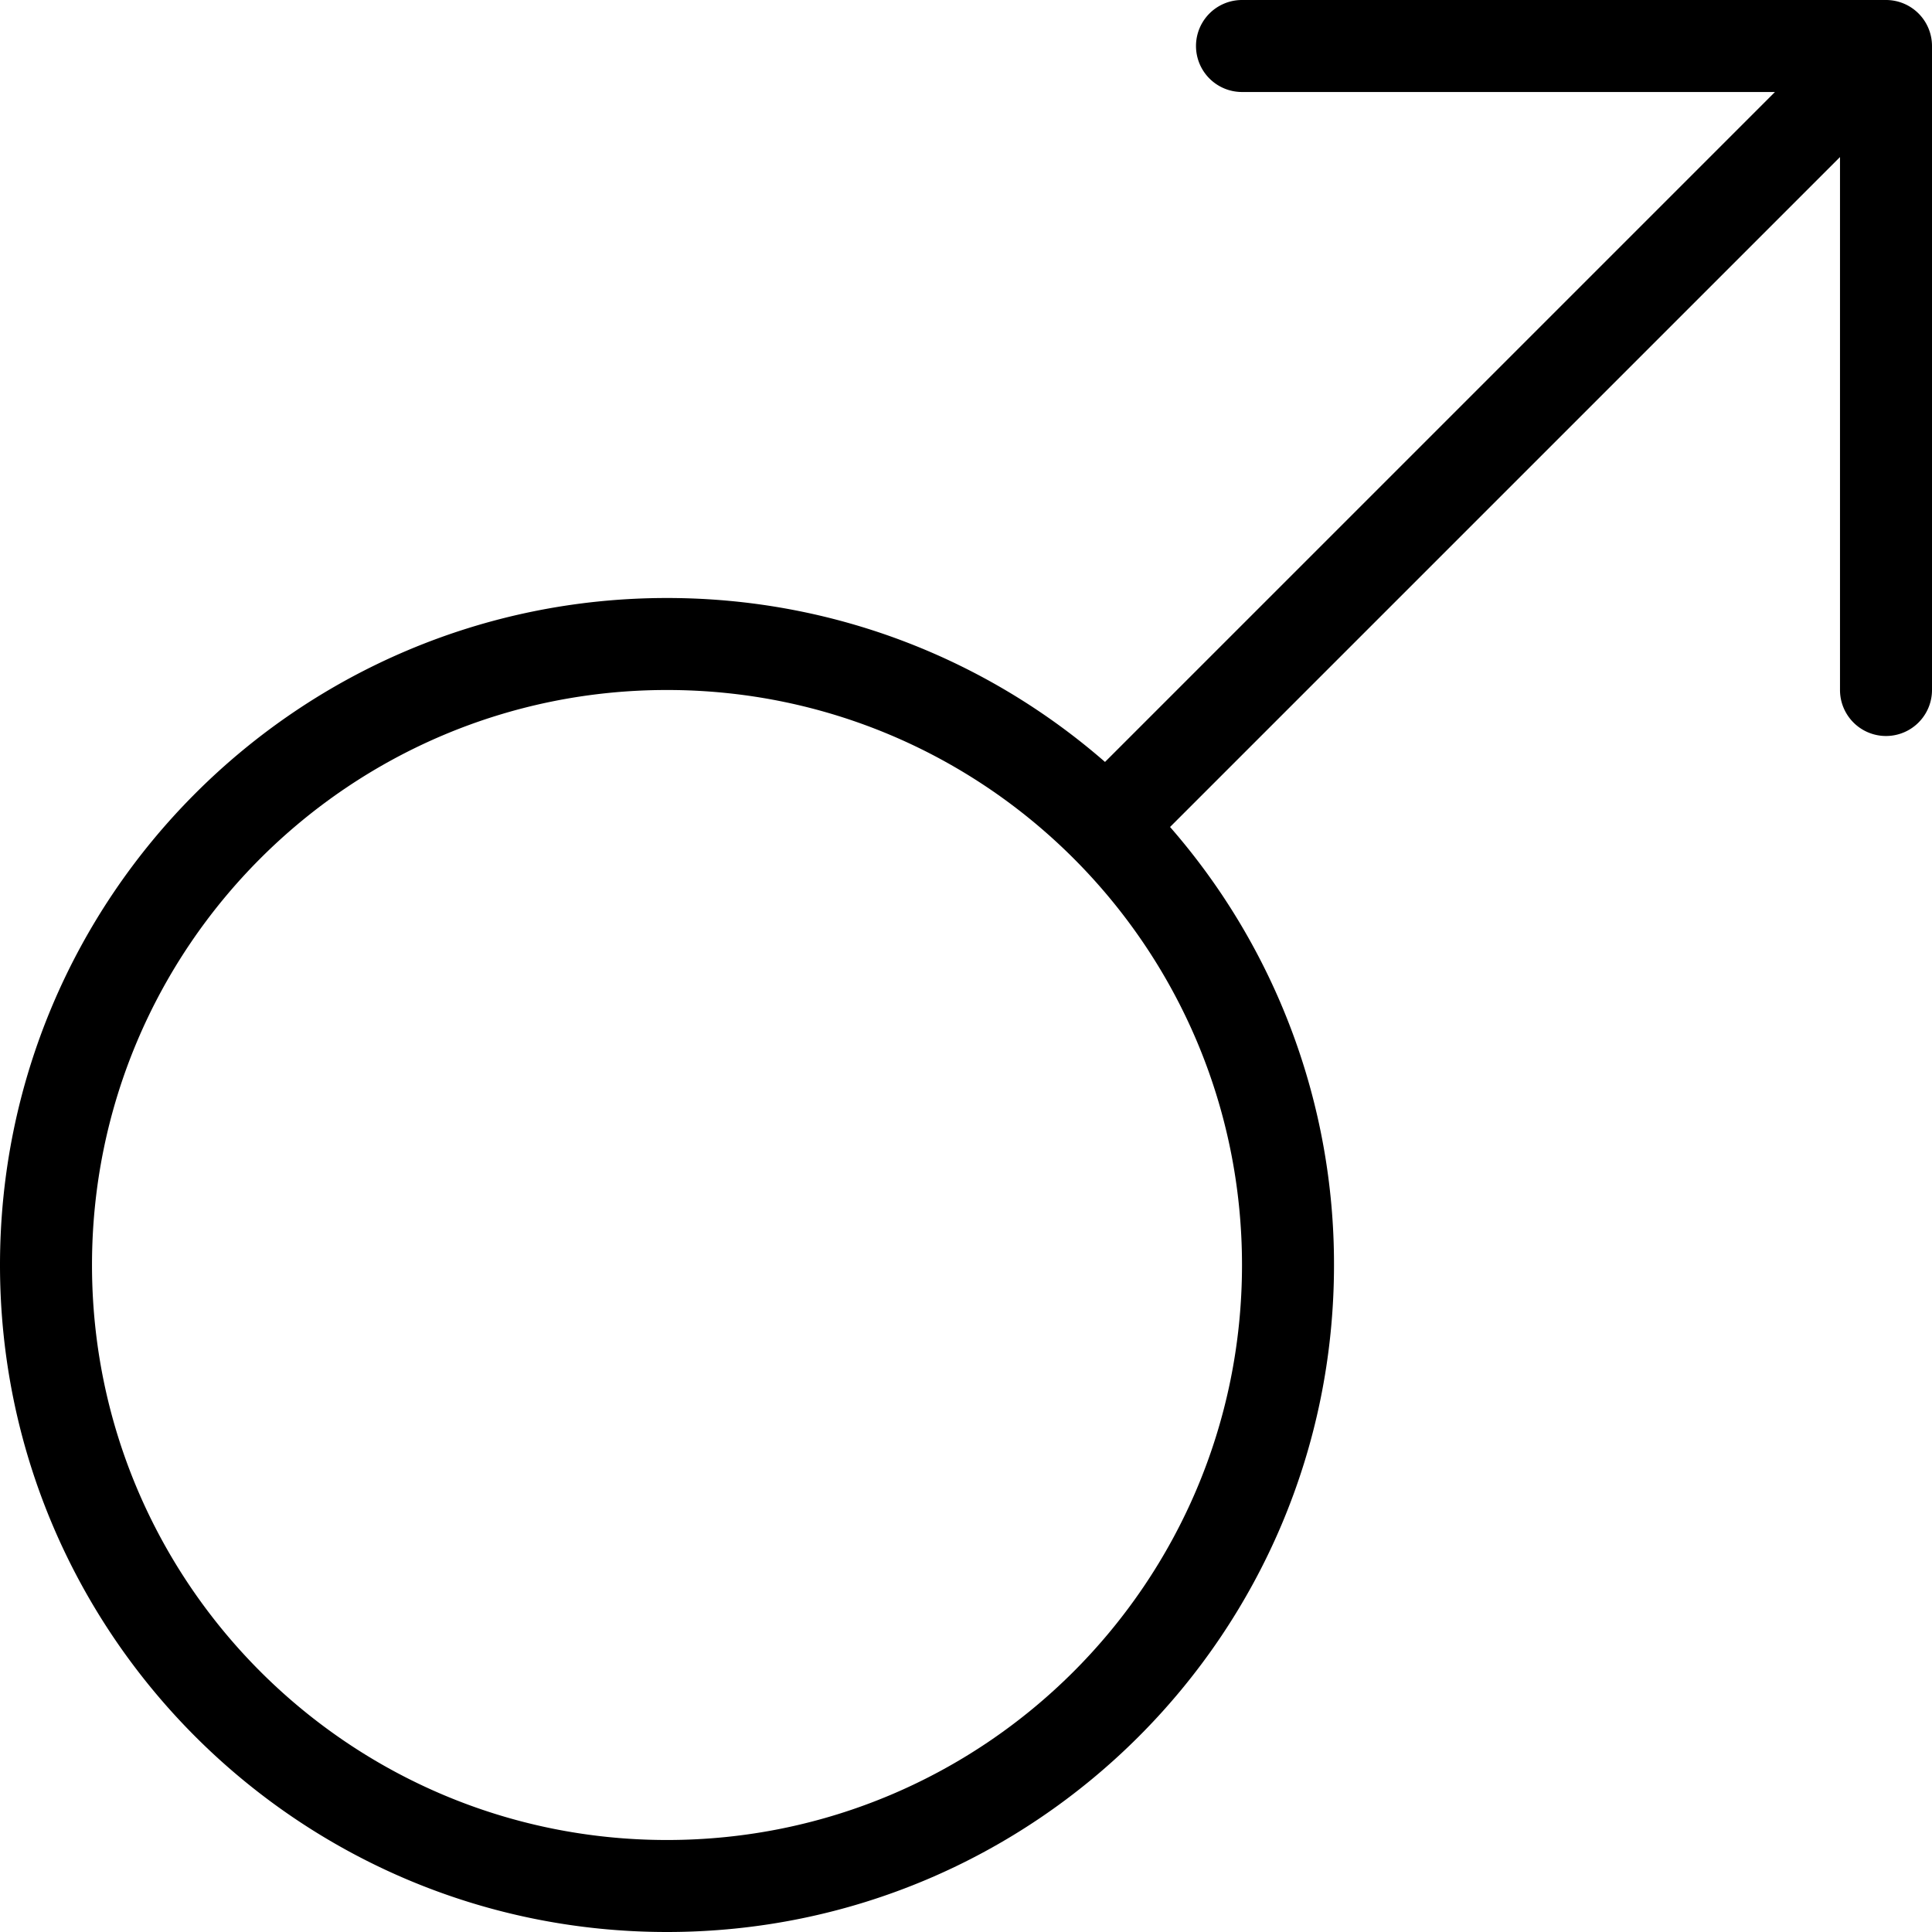 <svg viewBox="0 0 42 42" xmlns="http://www.w3.org/2000/svg" fill-rule="evenodd" clip-rule="evenodd" stroke-linejoin="round" stroke-miterlimit="1.414"><path d="M38.586 2H27a1 1 0 0 1 0-2h14a1 1 0 0 1 1 1v14a1 1 0 0 1-2 0V3.414L25.436 17.978A14.445 14.445 0 0 1 29 27.5C29 35.508 22.508 42 14.5 42S0 35.508 0 27.5 6.492 13 14.5 13c3.644 0 6.974 1.344 9.522 3.564L38.586 2zM2 27.5C2 20.596 7.596 15 14.5 15S27 20.596 27 27.5 21.404 40 14.5 40 2 34.404 2 27.5z"/></svg>
